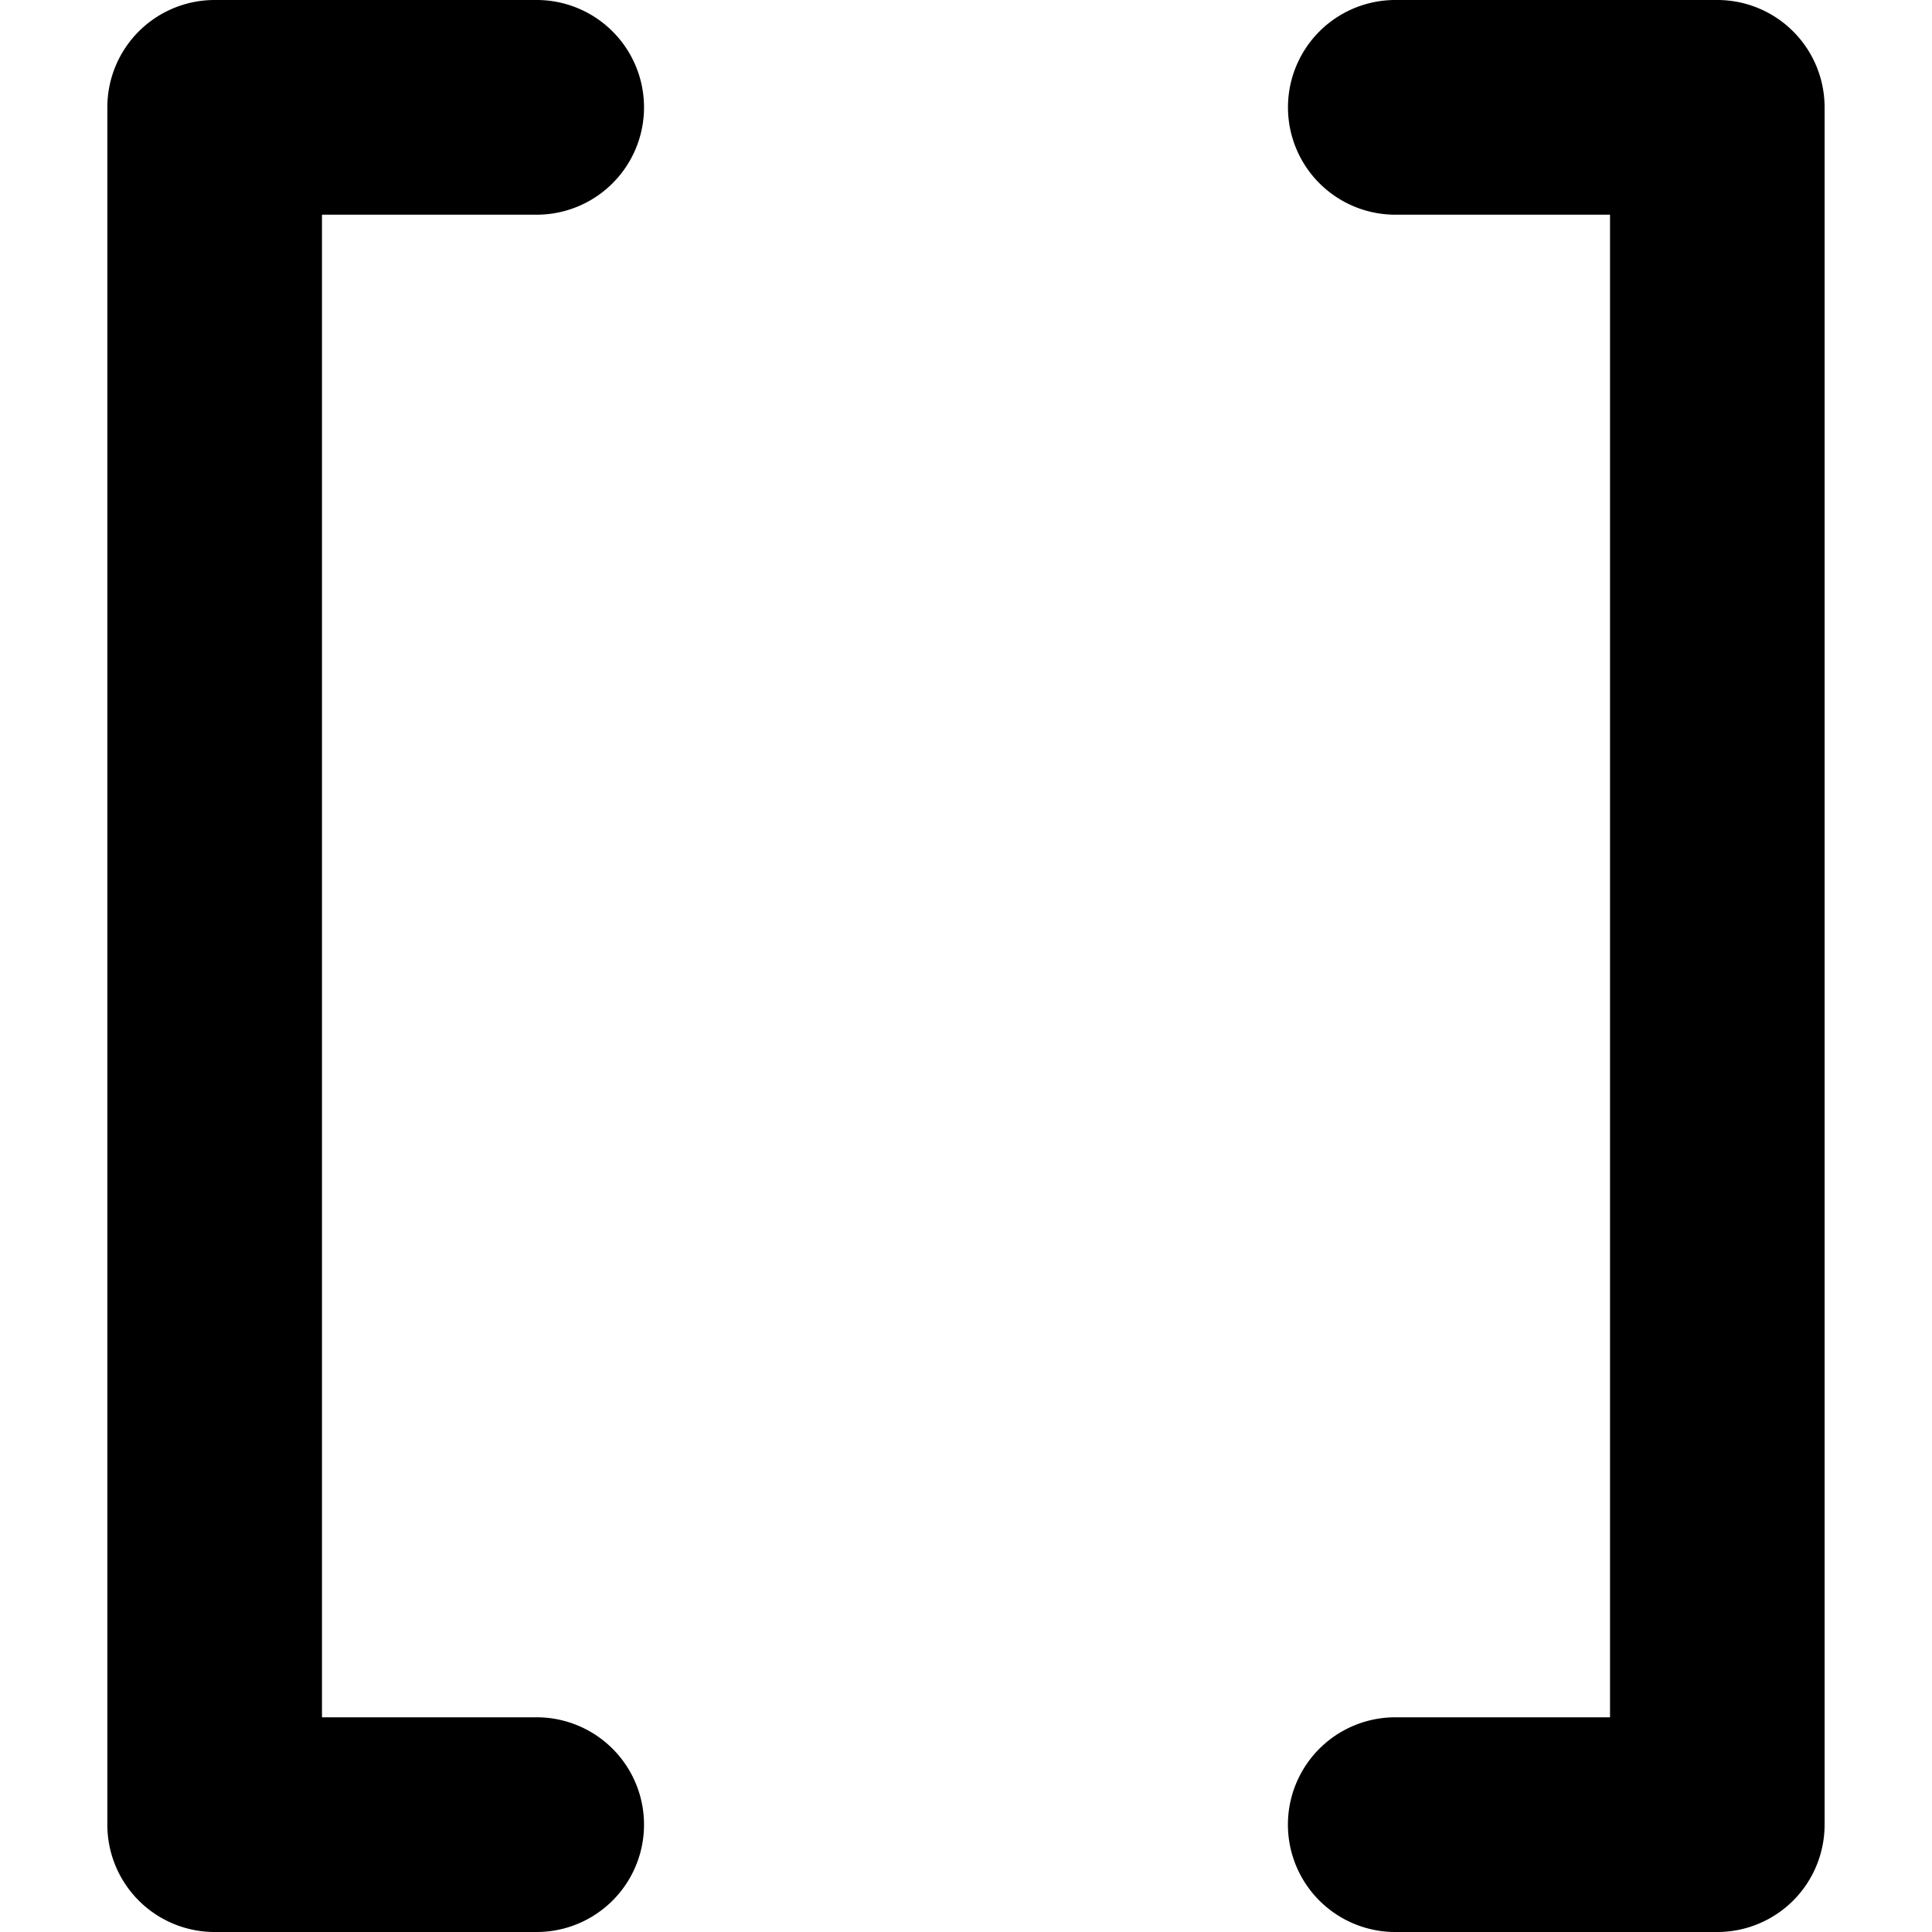 <svg xmlns="http://www.w3.org/2000/svg" width="32" height="32"><path d="M8.889 3.556a1.778 1.778 0 0 0 0-3.556H3.556a1.777 1.777 0 0 0-1.778 1.778v28.444A1.777 1.777 0 0 0 3.556 32h5.333a1.778 1.778 0 0 0 0-3.556H5.333V3.556zM28.444 0h-5.333a1.778 1.778 0 0 0 0 3.556h3.556v24.888H23.11a1.778 1.778 0 0 0 0 3.556h5.333a1.777 1.777 0 0 0 1.778-1.778V1.778A1.777 1.777 0 0 0 28.444 0z"/></svg>